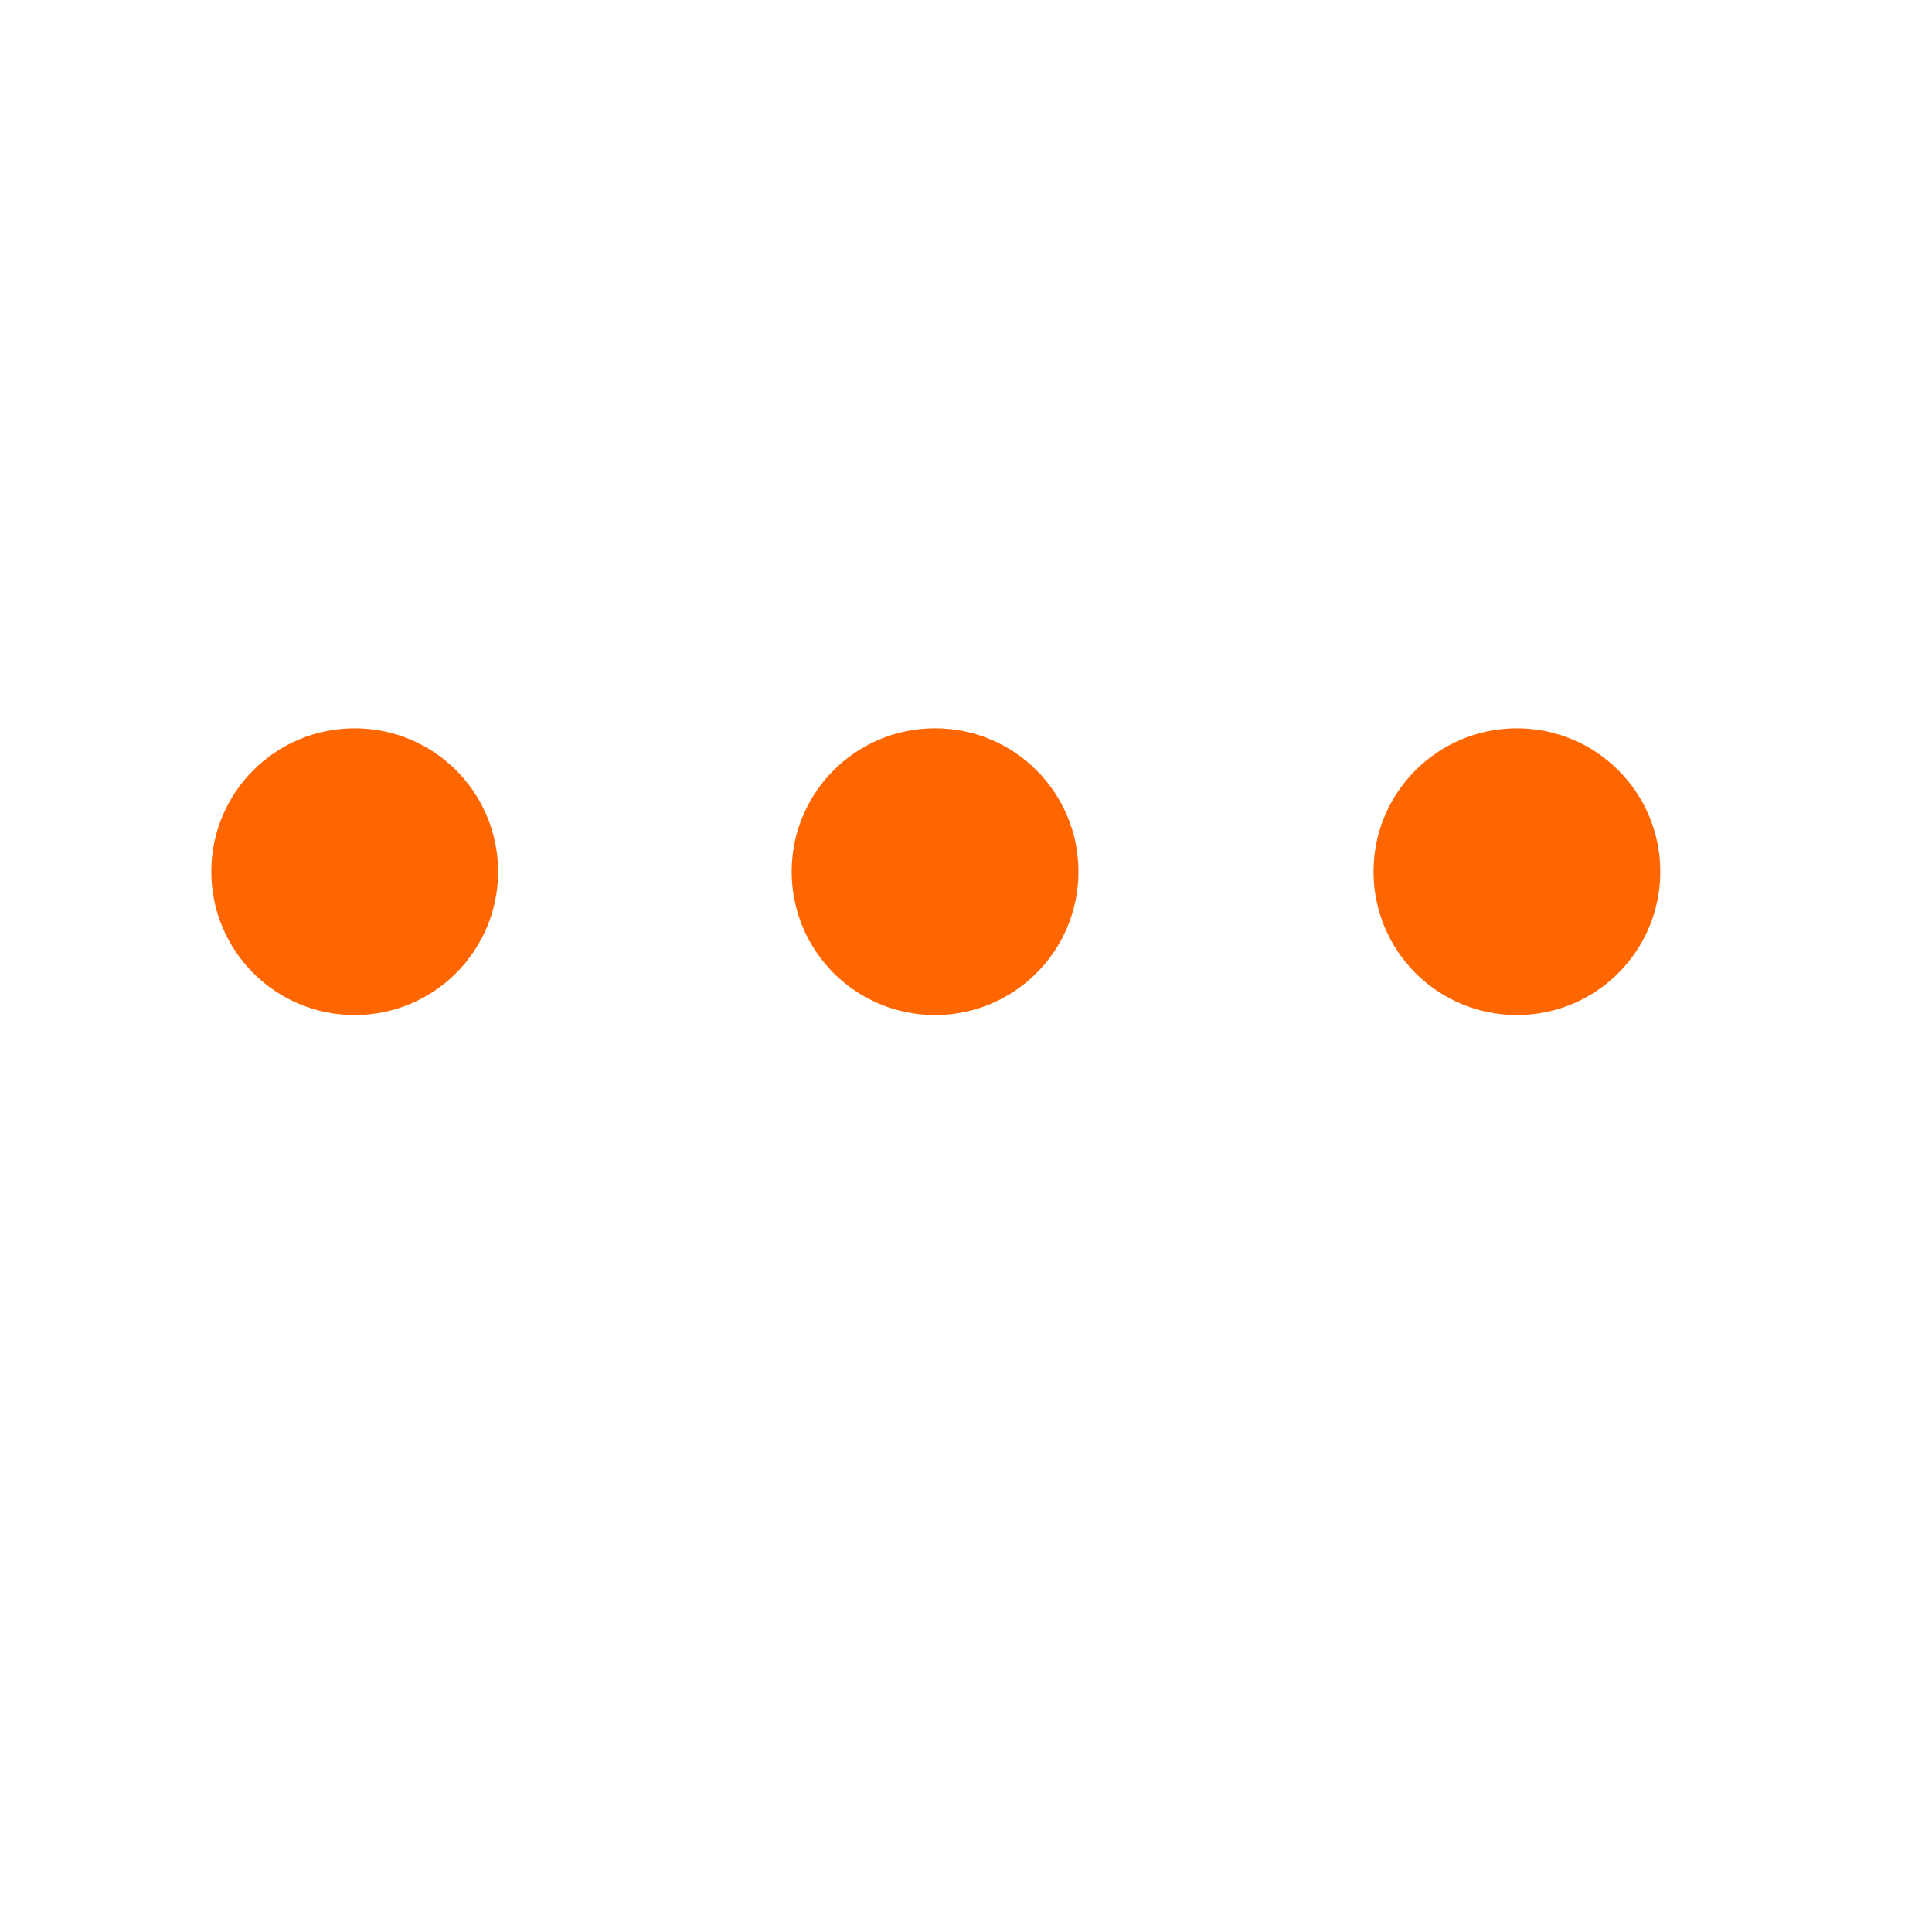 <?xml version="1.0" encoding="utf-8"?>
<!-- Generator: Adobe Illustrator 22.0.1, SVG Export Plug-In . SVG Version: 6.00 Build 0)  -->
<svg version="1.1" id="Layer_1" xmlns="http://www.w3.org/2000/svg" xmlns:xlink="http://www.w3.org/1999/xlink" x="0px" y="0px"
	 viewBox="0 0 512 512" style="enable-background:new 0 0 512 512;" xml:space="preserve">
<style type="text/css">
	.st0{fill:#FF6600;}
</style>
<path class="st0" d="M247.8,193c-21,0-38,17-38,38s17,38,38,38s38-17,38-38S268.8,193,247.8,193L247.8,193z M94,193
	c-21,0-38,17-38,38s17,38,38,38s38-17,38-38S115,193,94,193z M402,193c-21,0-38,17-38,38s17,38,38,38s38-17,38-38S423,193,402,193z"
	/>
</svg>
